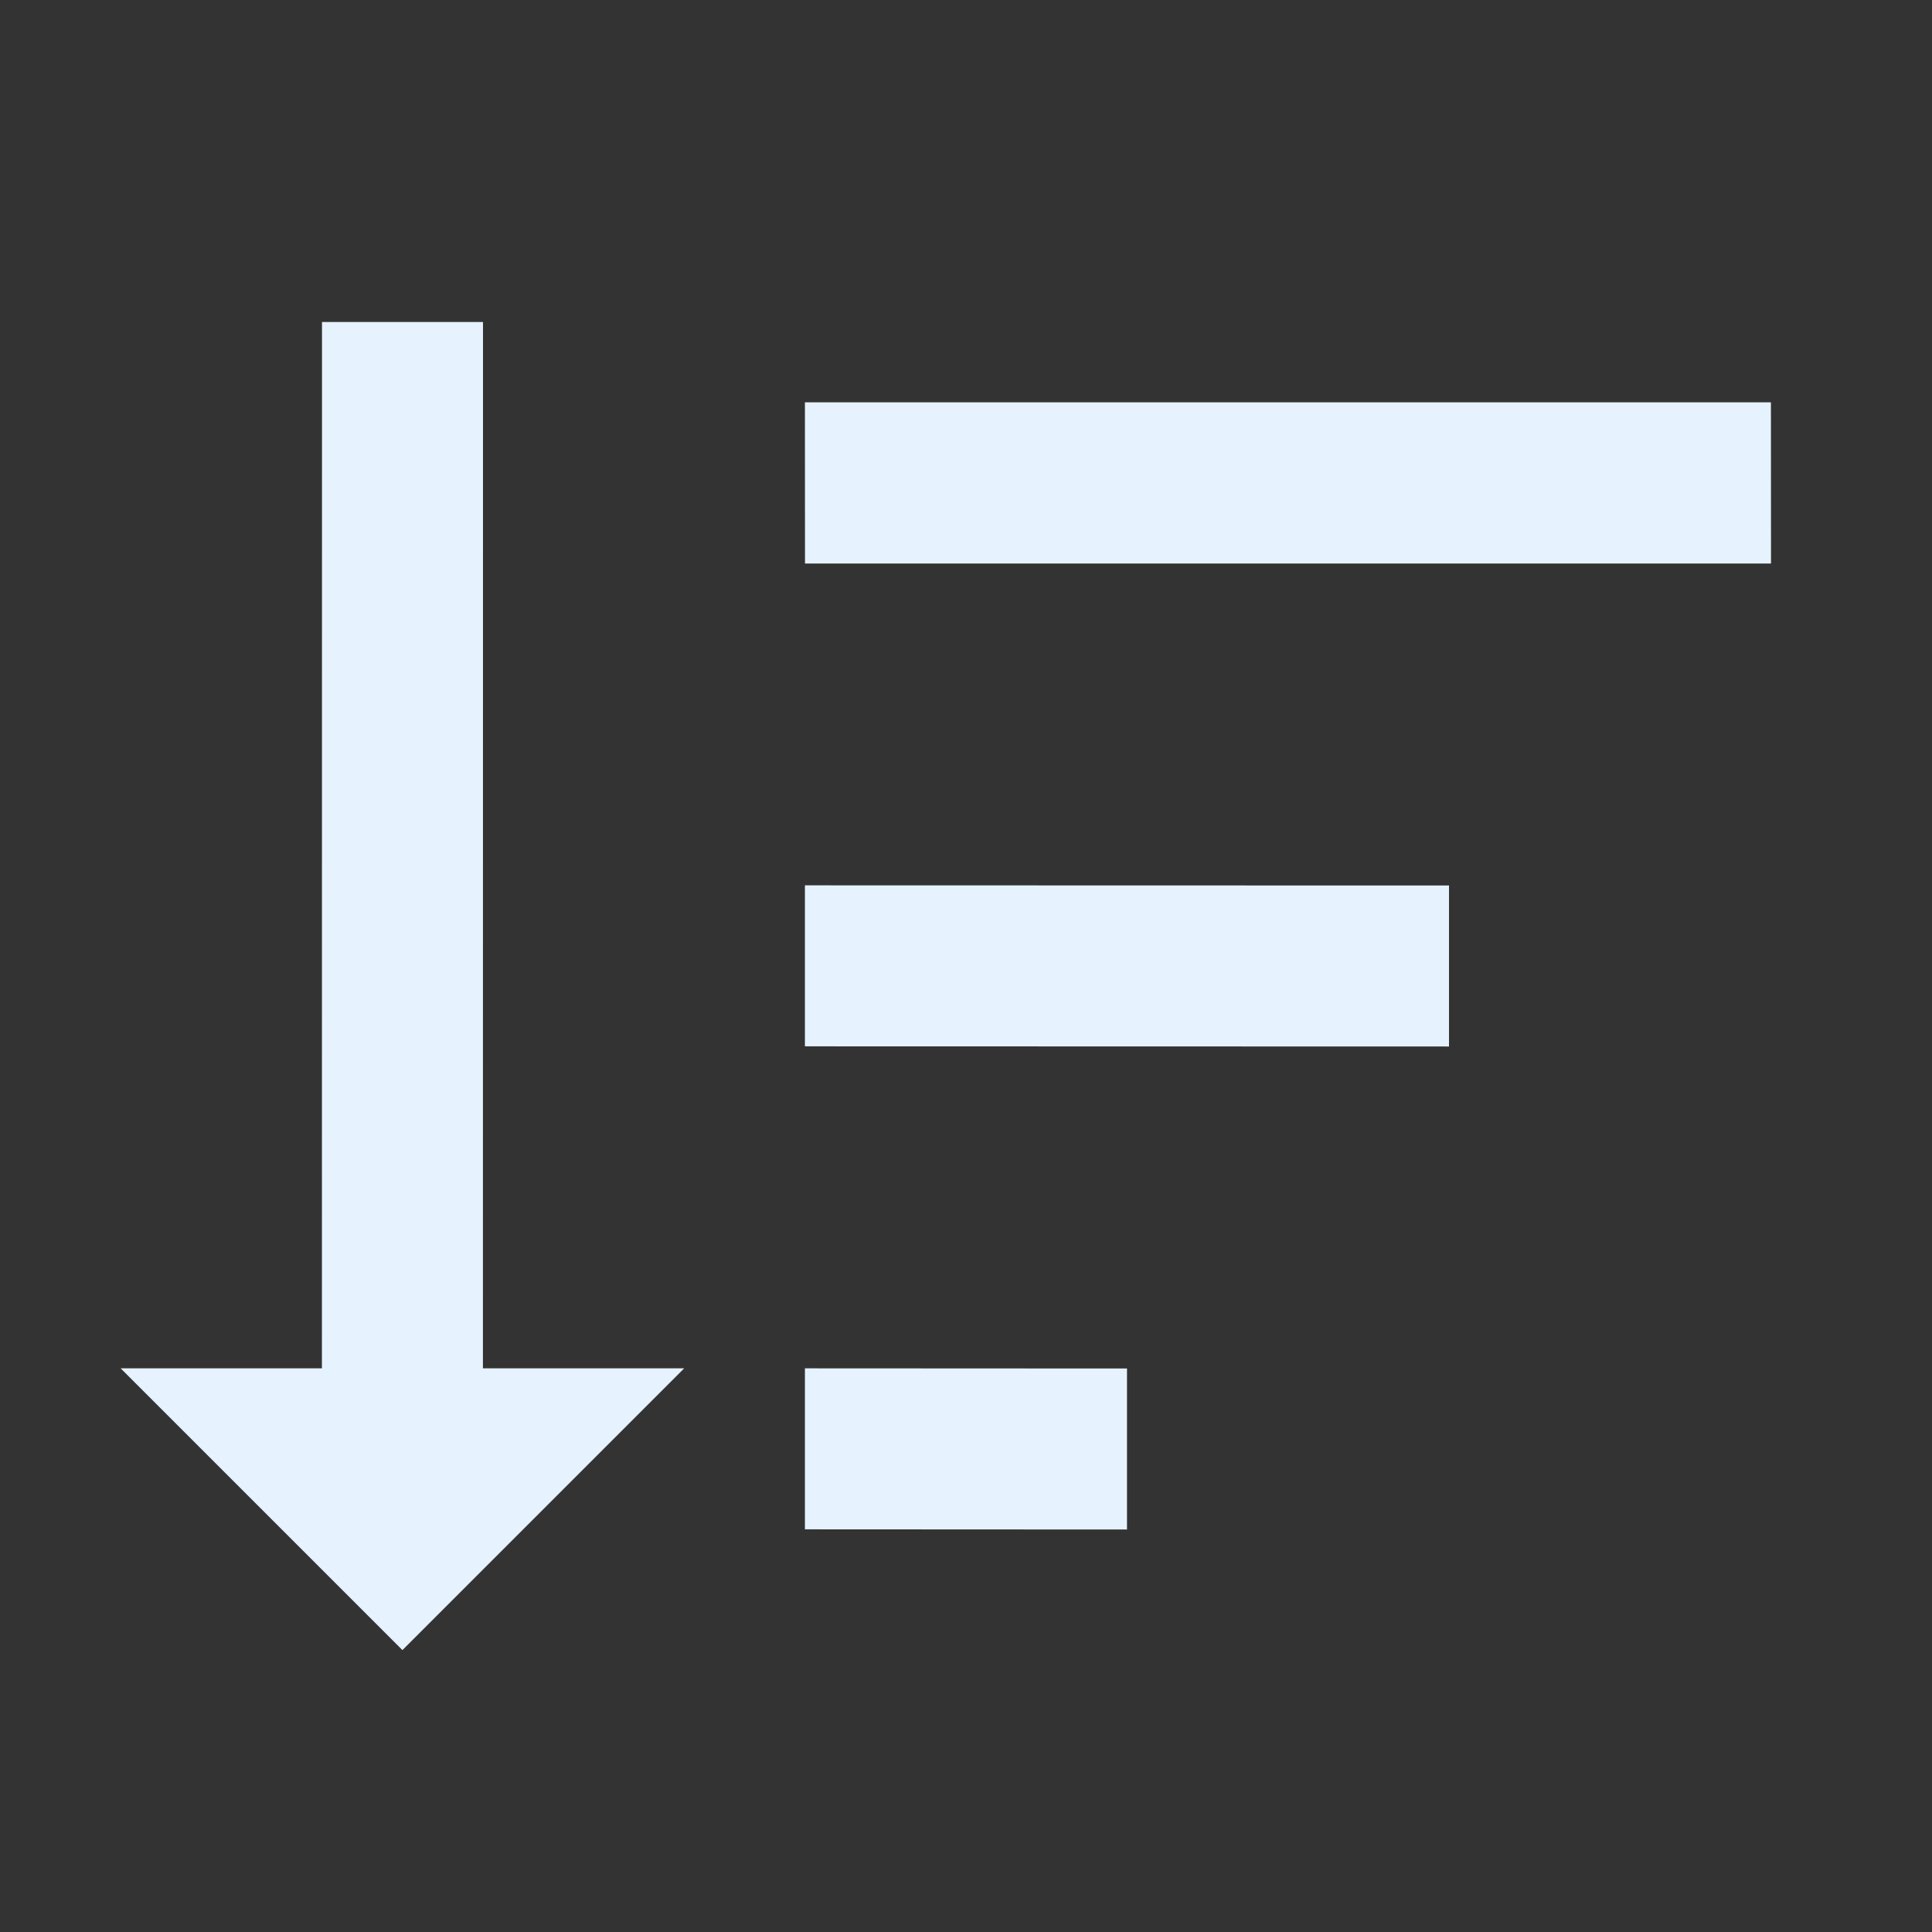 <?xml version="1.0" encoding="utf-8"?>
<!DOCTYPE svg PUBLIC "-//W3C//DTD SVG 1.1//EN" "http://www.w3.org/Graphics/SVG/1.1/DTD/svg11.dtd">
<svg xmlns="http://www.w3.org/2000/svg" xmlns:xlink="http://www.w3.org/1999/xlink" version="1.1" baseProfile="full" width="24" height="24" viewBox="0 0 24.00 24.00" enable-background="new 0 0 24.00 24.00" xml:space="preserve">
	<rect x="0" y="0" width="24.00" height="24.00" fill="#333333" stroke="none"/>
	<path fill="#E6F3FF" fill-opacity="1" stroke-width="0.2" stroke-linejoin="round" d="M 9.999,12.998L 9.999,10.998L 18,11L 18,13L 9.999,12.998 Z M 9.999,18.998L 9.999,16.998L 14,17L 14,19L 9.999,18.998 Z M 10,7L 9.999,4.998L 21.999,4.998L 22,7L 10,7 Z M 5.999,16.998L 8.499,16.998L 4.999,20.498L 1.499,16.998L 3.999,16.998L 4,4L 6,4L 5.999,16.998 Z "/>
</svg>
